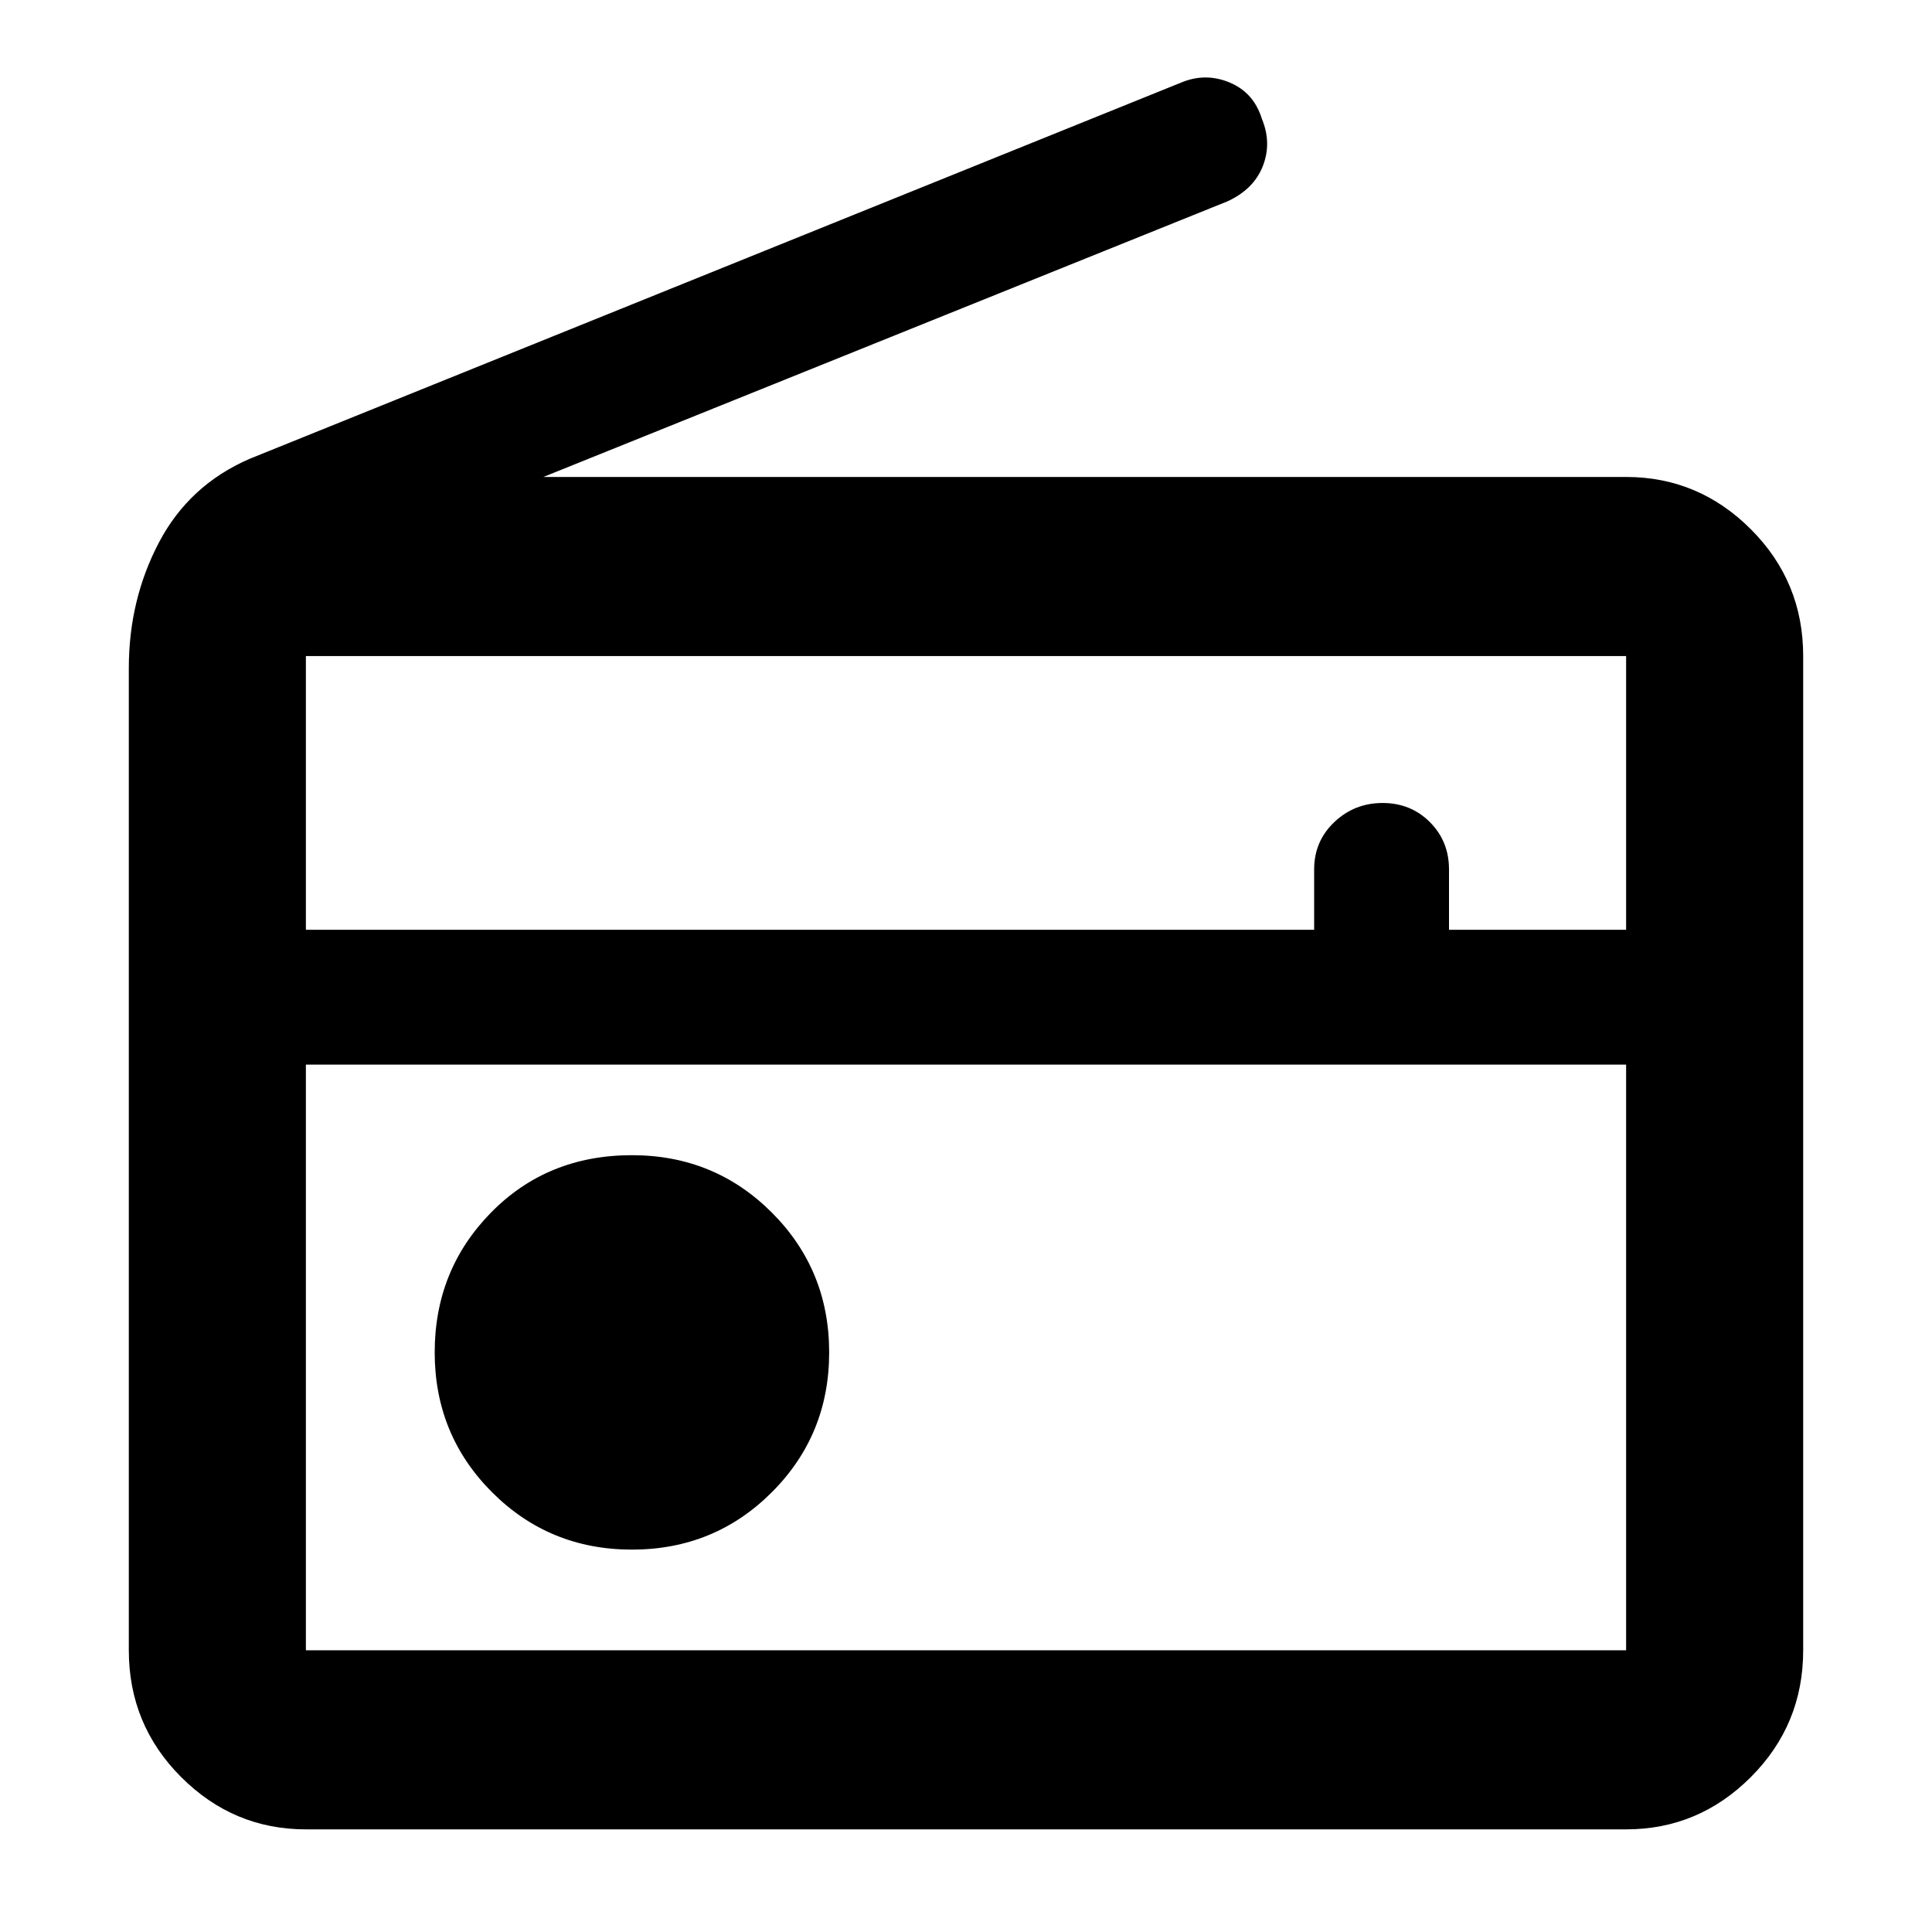 <svg xmlns="http://www.w3.org/2000/svg" height="40" width="40"><path d="M6.333 37.875Q4.833 37.875 3.75 36.792Q2.667 35.708 2.667 34.167V13.833Q2.667 12.417 3.292 11.229Q3.917 10.042 5.167 9.5L24.458 1.708Q24.958 1.5 25.458 1.708Q25.958 1.917 26.125 2.458Q26.333 2.958 26.146 3.438Q25.958 3.917 25.417 4.167L11.25 9.875H33.667Q35.167 9.875 36.25 10.958Q37.333 12.042 37.333 13.583V34.167Q37.333 35.708 36.25 36.792Q35.167 37.875 33.667 37.875ZM6.333 22.042V34.167Q6.333 34.167 6.333 34.167Q6.333 34.167 6.333 34.167H33.667Q33.667 34.167 33.667 34.167Q33.667 34.167 33.667 34.167V22.042ZM6.333 19.25H27.208V18Q27.208 17.417 27.625 17.021Q28.042 16.625 28.625 16.625Q29.208 16.625 29.604 17.021Q30 17.417 30 18V19.25H33.667V13.583Q33.667 13.583 33.667 13.583Q33.667 13.583 33.667 13.583H6.333Q6.333 13.583 6.333 13.583Q6.333 13.583 6.333 13.583ZM13.083 32.083Q14.792 32.083 15.979 30.896Q17.167 29.708 17.167 28Q17.167 26.292 15.979 25.104Q14.792 23.917 13.083 23.917Q11.333 23.917 10.167 25.104Q9 26.292 9 28Q9 29.708 10.188 30.896Q11.375 32.083 13.083 32.083ZM6.333 22.042V34.167Q6.333 34.167 6.333 34.167Q6.333 34.167 6.333 34.167Q6.333 34.167 6.333 34.167Q6.333 34.167 6.333 34.167Z"/></svg>